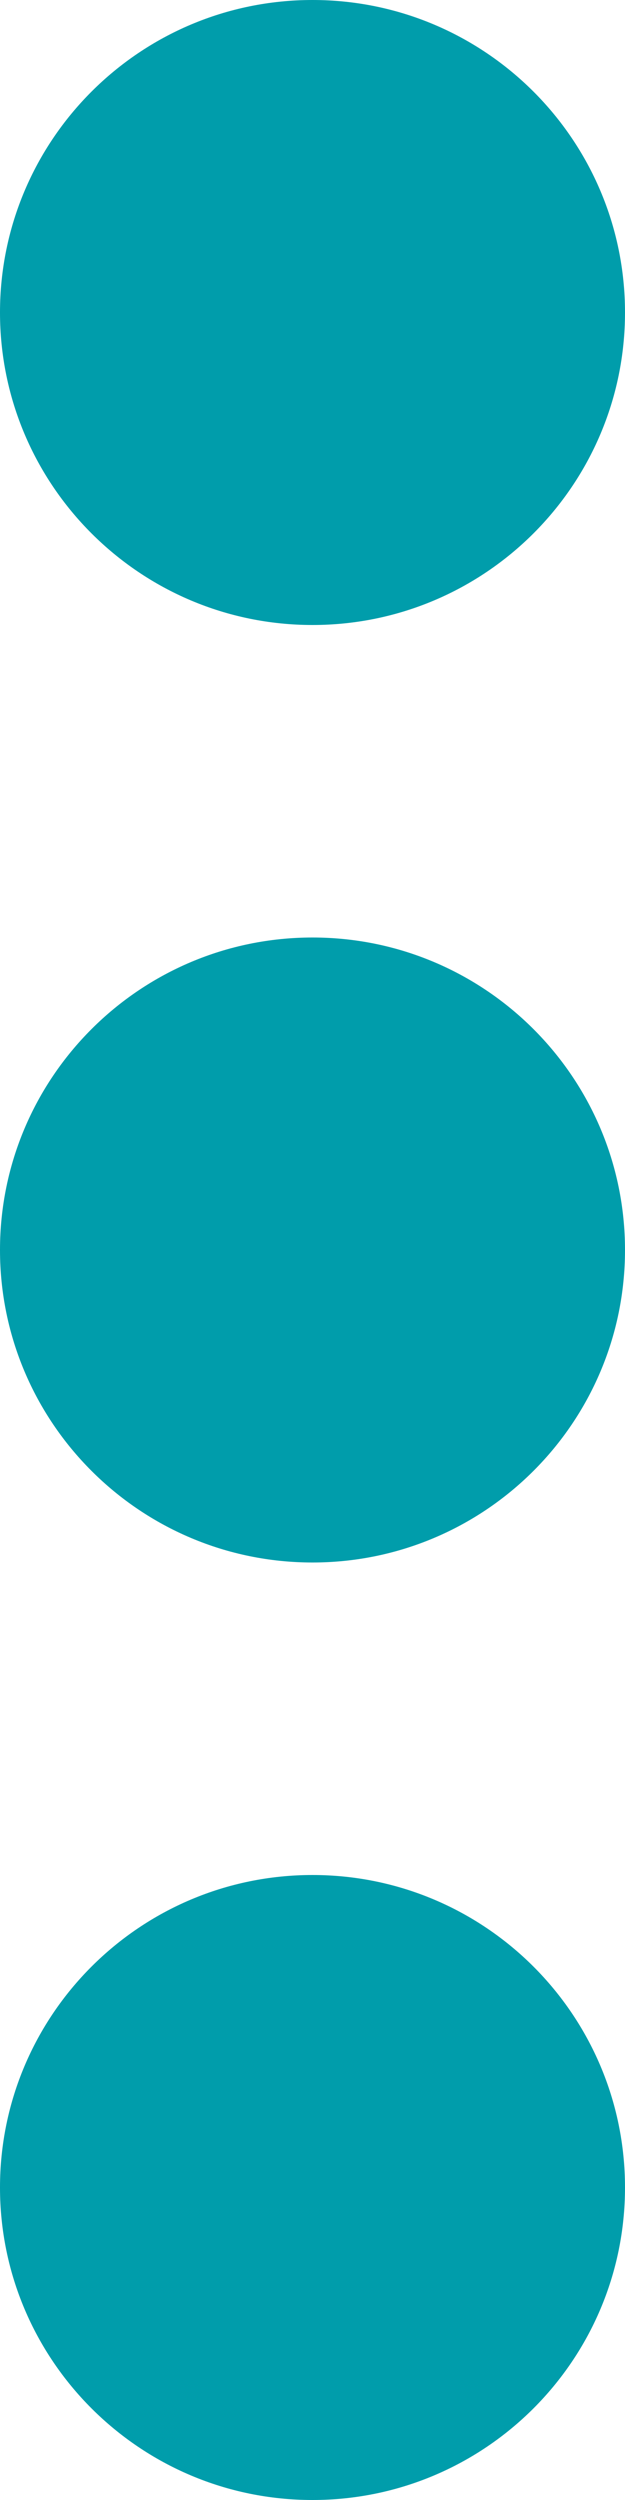 <?xml version="1.0" encoding="UTF-8"?>
<svg width="3px" height="12px" viewBox="0 0 3 12" version="1.1" xmlns="http://www.w3.org/2000/svg" xmlns:xlink="http://www.w3.org/1999/xlink">
    <!-- Generator: Sketch 53.2 (72643) - https://sketchapp.com -->
    <title>verticalEllipsis</title>
    <desc>Created with Sketch.</desc>
    <g id="Page-1" stroke="none" stroke-width="1" fill="none" fill-rule="evenodd">
        <g id="verticalEllipsis" fill="#009DAB" fill-rule="nonzero">
            <path d="M1.5,9 C2.328,9 3,9.672 3,10.5 C3,11.328 2.328,12 1.5,12 C0.672,12 1.01453063e-16,11.328 0,10.5 C-1.01453063e-16,9.672 0.672,9 1.5,9 Z M1.5,4.5 C2.328,4.5 3,5.172 3,6 C3,6.828 2.328,7.5 1.5,7.5 C0.672,7.5 1.01453063e-16,6.828 0,6 C-1.01453063e-16,5.172 0.672,4.5 1.5,4.5 Z M1.5,0 C2.328,5.07265313e-17 3,0.672 3,1.5 C3,2.328 2.328,3 1.5,3 C0.672,3 1.01453063e-16,2.328 0,1.5 C-1.01453063e-16,0.672 0.672,1.52179594e-16 1.5,0 Z" id="Shape"></path>
        </g>
    </g>
</svg>